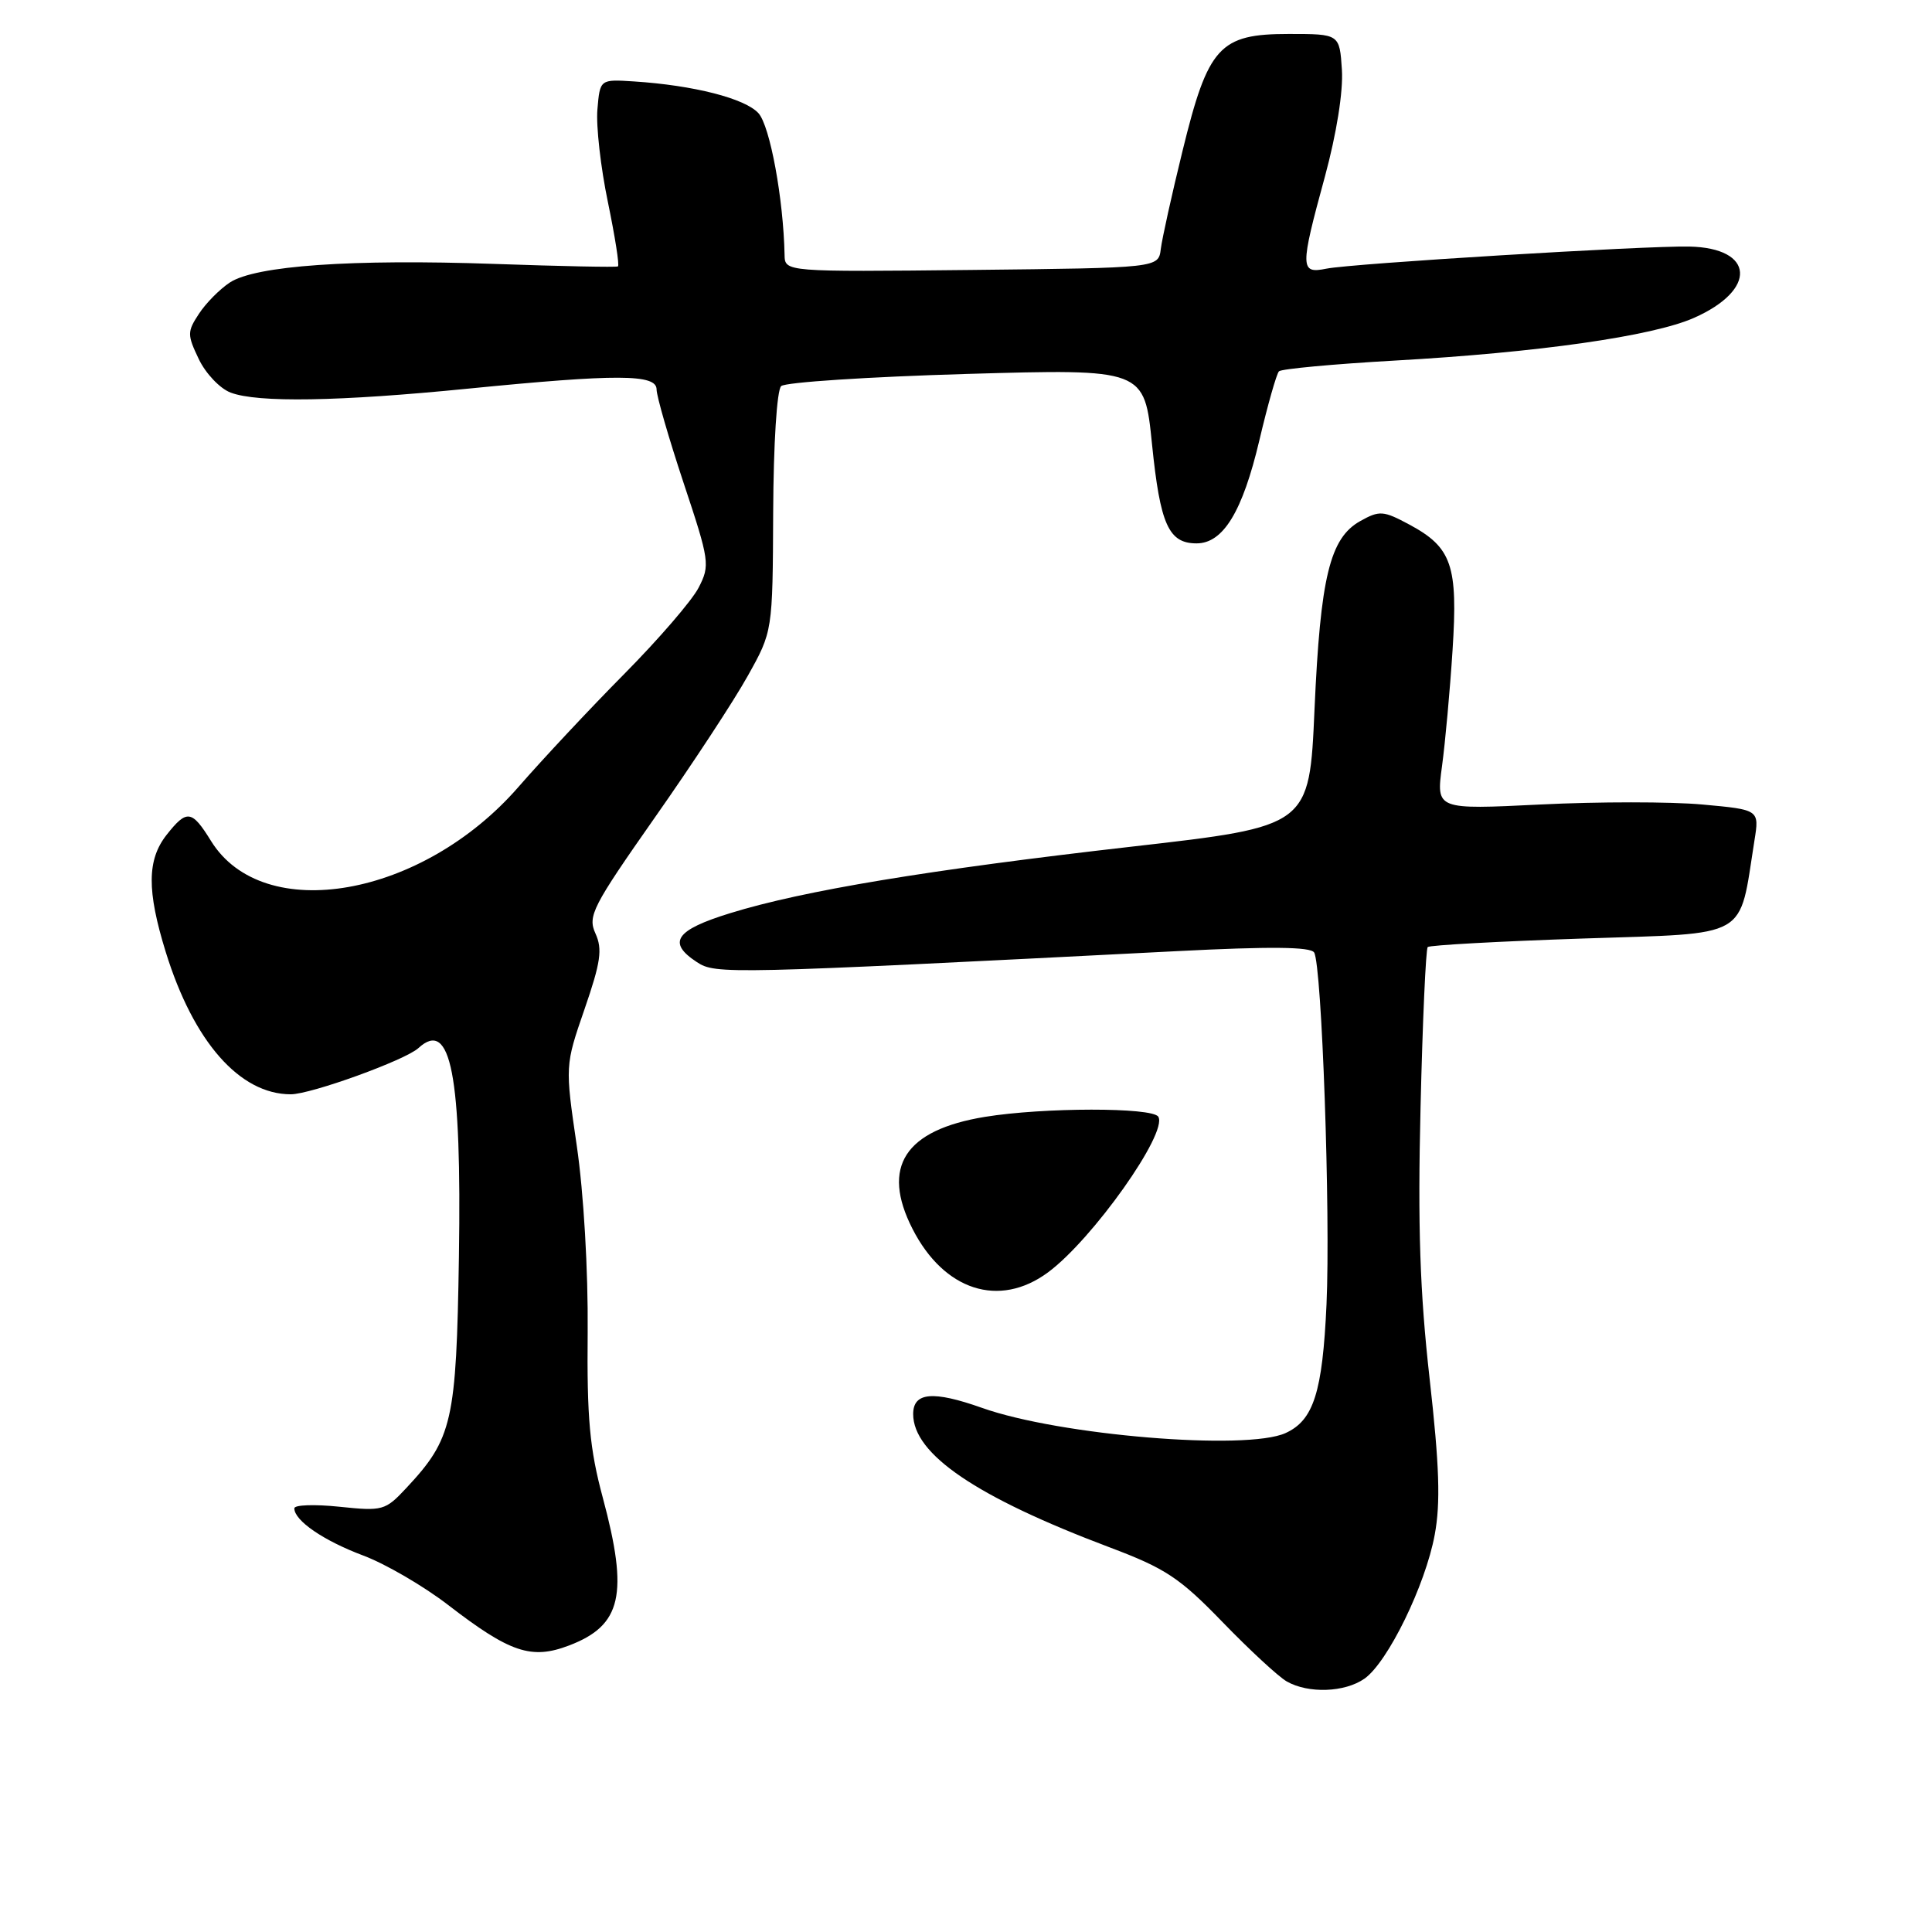<?xml version="1.0" encoding="UTF-8" standalone="no"?>
<!DOCTYPE svg PUBLIC "-//W3C//DTD SVG 1.1//EN" "http://www.w3.org/Graphics/SVG/1.1/DTD/svg11.dtd" >
<svg xmlns="http://www.w3.org/2000/svg" xmlns:xlink="http://www.w3.org/1999/xlink" version="1.1" viewBox="0 0 256 256">
 <g >
 <path fill="currentColor"
d=" M 180.80 222.43 C 183.88 220.27 188.88 210.04 190.11 203.35 C 190.89 199.15 190.73 194.21 189.43 182.67 C 188.14 171.20 187.85 162.46 188.23 146.73 C 188.50 135.30 188.93 125.74 189.18 125.49 C 189.43 125.24 198.68 124.73 209.74 124.36 C 232.09 123.61 230.37 124.60 232.47 111.39 C 233.13 107.29 233.13 107.29 225.55 106.60 C 221.38 106.22 211.74 106.22 204.13 106.60 C 190.30 107.28 190.30 107.28 191.07 101.55 C 191.50 98.39 192.13 91.47 192.47 86.16 C 193.20 74.91 192.38 72.53 186.73 69.50 C 183.30 67.66 182.79 67.62 180.25 69.04 C 176.21 71.29 174.96 76.47 174.18 94.00 C 173.50 109.50 173.50 109.50 150.00 112.18 C 123.09 115.25 106.44 118.00 96.75 121.00 C 89.48 123.24 88.37 124.89 92.35 127.49 C 94.82 129.11 96.22 129.08 155.98 126.03 C 168.29 125.40 173.66 125.45 174.13 126.21 C 175.15 127.87 176.31 160.83 175.77 172.83 C 175.24 184.48 174.06 188.20 170.34 189.89 C 165.16 192.25 140.38 190.20 130.12 186.55 C 123.63 184.25 121.00 184.48 121.00 187.37 C 121.00 192.69 129.36 198.37 147.00 205.02 C 154.44 207.82 156.31 209.06 162.00 214.94 C 165.57 218.63 169.40 222.17 170.50 222.80 C 173.36 224.43 178.19 224.26 180.80 222.43 Z  M 75.39 218.04 C 82.38 215.38 83.32 211.29 79.87 198.44 C 78.13 191.97 77.76 187.91 77.87 176.50 C 77.94 168.34 77.34 158.06 76.43 151.85 C 74.87 141.20 74.87 141.20 77.46 133.70 C 79.60 127.50 79.85 125.77 78.90 123.69 C 77.85 121.38 78.49 120.14 86.76 108.34 C 91.72 101.28 97.26 92.84 99.07 89.58 C 102.38 83.67 102.38 83.67 102.45 67.88 C 102.49 58.80 102.94 51.69 103.51 51.16 C 104.05 50.65 115.11 49.93 128.07 49.55 C 151.64 48.87 151.64 48.87 152.65 58.88 C 153.73 69.51 154.85 72.00 158.55 72.00 C 162.08 72.00 164.64 67.79 166.87 58.35 C 167.98 53.64 169.15 49.52 169.47 49.20 C 169.79 48.88 176.68 48.24 184.78 47.78 C 203.81 46.71 218.97 44.55 224.46 42.12 C 232.88 38.40 232.51 32.85 223.84 32.67 C 217.94 32.55 179.17 34.91 175.75 35.60 C 172.26 36.31 172.24 35.54 175.56 23.39 C 177.10 17.71 177.99 12.14 177.81 9.26 C 177.50 4.50 177.50 4.50 170.77 4.50 C 161.58 4.50 160.08 6.15 156.69 20.00 C 155.27 25.78 153.98 31.62 153.81 33.00 C 153.50 35.50 153.50 35.50 128.75 35.77 C 104.00 36.03 104.00 36.03 103.96 33.77 C 103.81 26.36 102.03 16.69 100.50 15.00 C 98.72 13.04 91.90 11.30 84.00 10.79 C 79.50 10.50 79.50 10.50 79.16 14.50 C 78.97 16.70 79.60 22.23 80.55 26.78 C 81.49 31.34 82.10 35.17 81.88 35.30 C 81.67 35.43 74.30 35.28 65.50 34.97 C 46.59 34.31 33.87 35.20 30.46 37.43 C 29.12 38.31 27.28 40.17 26.36 41.58 C 24.80 43.95 24.80 44.36 26.34 47.58 C 27.25 49.49 29.15 51.49 30.56 52.02 C 34.12 53.38 44.91 53.20 62.00 51.50 C 81.77 49.54 87.00 49.56 87.00 51.60 C 87.00 52.48 88.61 58.05 90.58 63.99 C 94.03 74.35 94.10 74.90 92.57 77.87 C 91.69 79.58 87.26 84.71 82.73 89.29 C 78.20 93.86 71.90 100.60 68.71 104.26 C 55.97 118.91 34.88 122.62 27.96 111.43 C 25.41 107.31 24.76 107.22 22.07 110.63 C 19.48 113.93 19.45 118.02 21.96 126.14 C 25.64 138.03 31.76 145.00 38.53 145.00 C 41.20 145.00 53.72 140.47 55.45 138.87 C 59.74 134.93 61.18 142.40 60.81 166.50 C 60.47 188.38 59.96 190.62 53.84 197.17 C 51.05 200.16 50.71 200.25 44.97 199.65 C 41.69 199.31 39.00 199.40 39.00 199.86 C 39.00 201.49 42.86 204.14 48.14 206.12 C 51.09 207.23 56.12 210.16 59.33 212.63 C 67.58 218.99 70.40 219.94 75.39 218.04 Z  M 138.86 168.60 C 144.76 164.25 154.79 150.09 153.48 147.97 C 152.71 146.71 138.23 146.73 130.51 147.99 C 119.88 149.73 116.72 154.61 120.91 162.83 C 125.09 171.02 132.40 173.37 138.86 168.60 Z "/>
</g>
</svg>